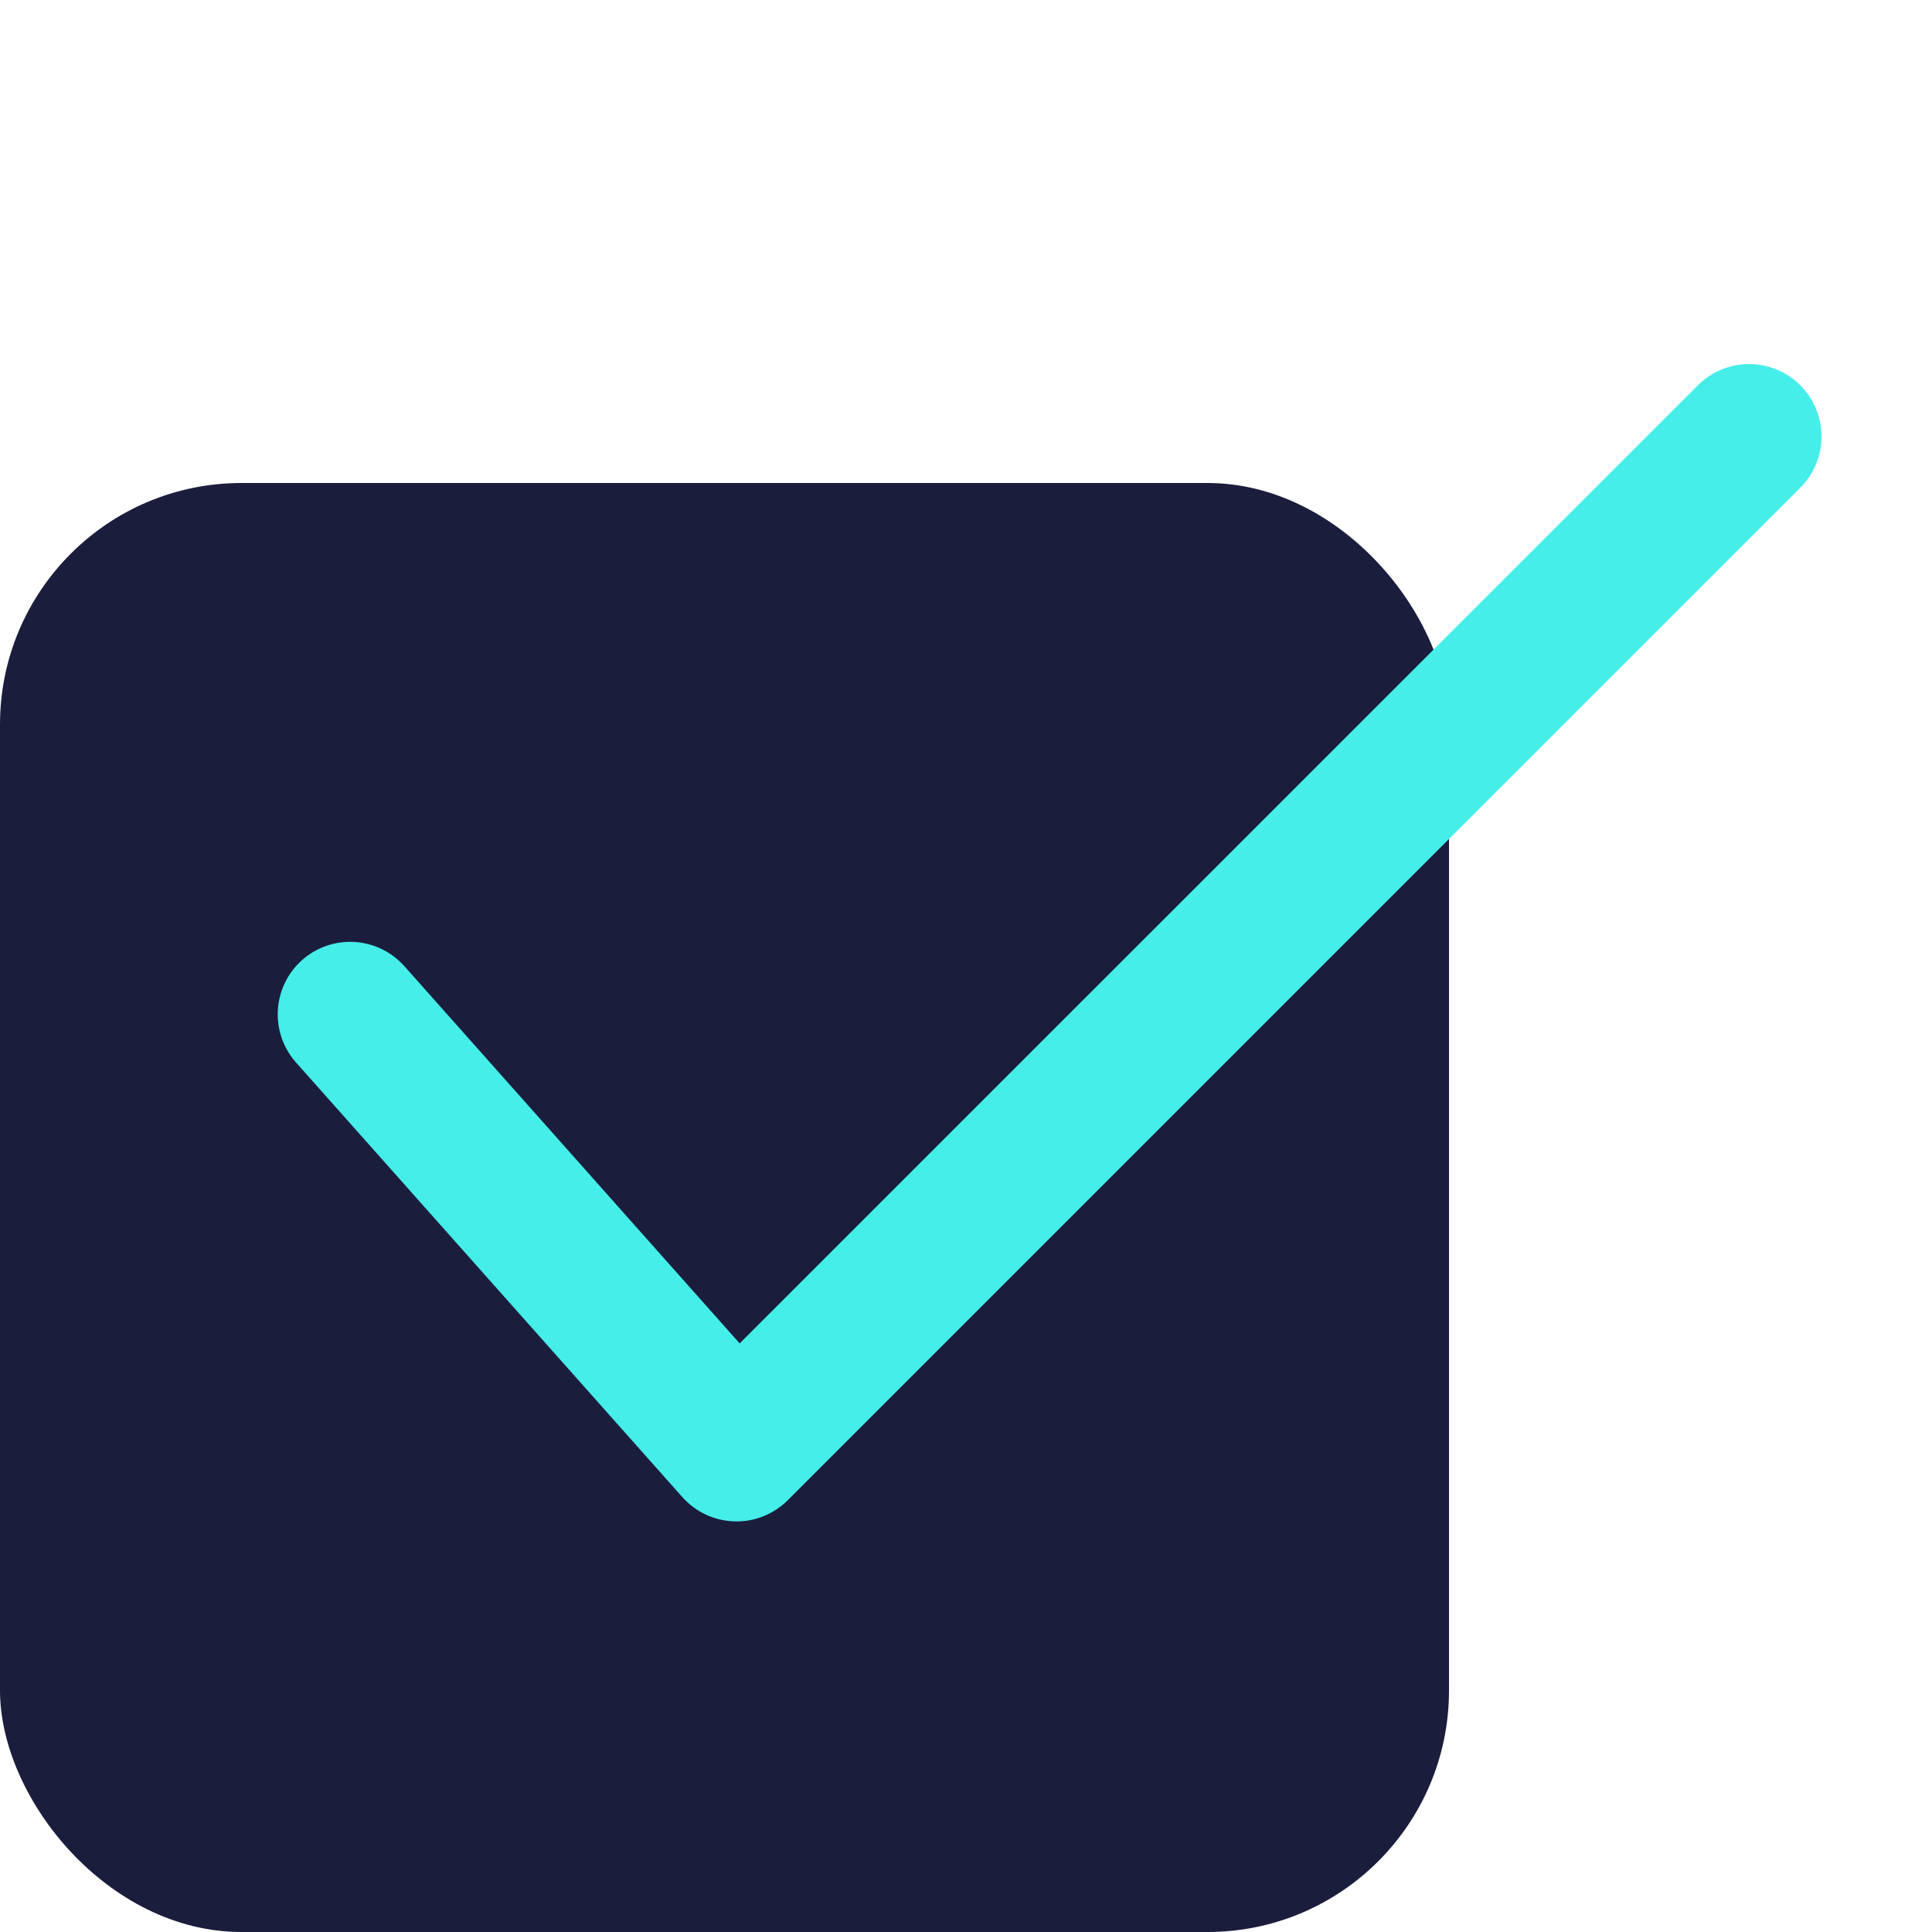 <svg width="32" height="32" viewBox="0 0 32 32" fill="none" xmlns="http://www.w3.org/2000/svg">
<rect y="8" width="24" height="24" rx="4" fill="#1B1D3D"/>
<path d="M12.251 22.251L6.698 16.003C6.486 15.765 6.189 15.621 5.871 15.602C5.554 15.583 5.241 15.691 5.003 15.902C4.765 16.114 4.621 16.411 4.602 16.729C4.583 17.047 4.691 17.359 4.902 17.597L11.302 24.797C11.411 24.919 11.543 25.018 11.692 25.087C11.84 25.156 12.001 25.194 12.164 25.199C12.328 25.204 12.49 25.175 12.642 25.115C12.794 25.054 12.932 24.964 13.048 24.848L29.848 8.048C30.06 7.82 30.175 7.52 30.17 7.209C30.164 6.898 30.038 6.601 29.819 6.381C29.599 6.162 29.302 6.036 28.991 6.03C28.68 6.025 28.38 6.14 28.152 6.352L12.251 22.251Z" fill="#45EEE9"/>
</svg>
